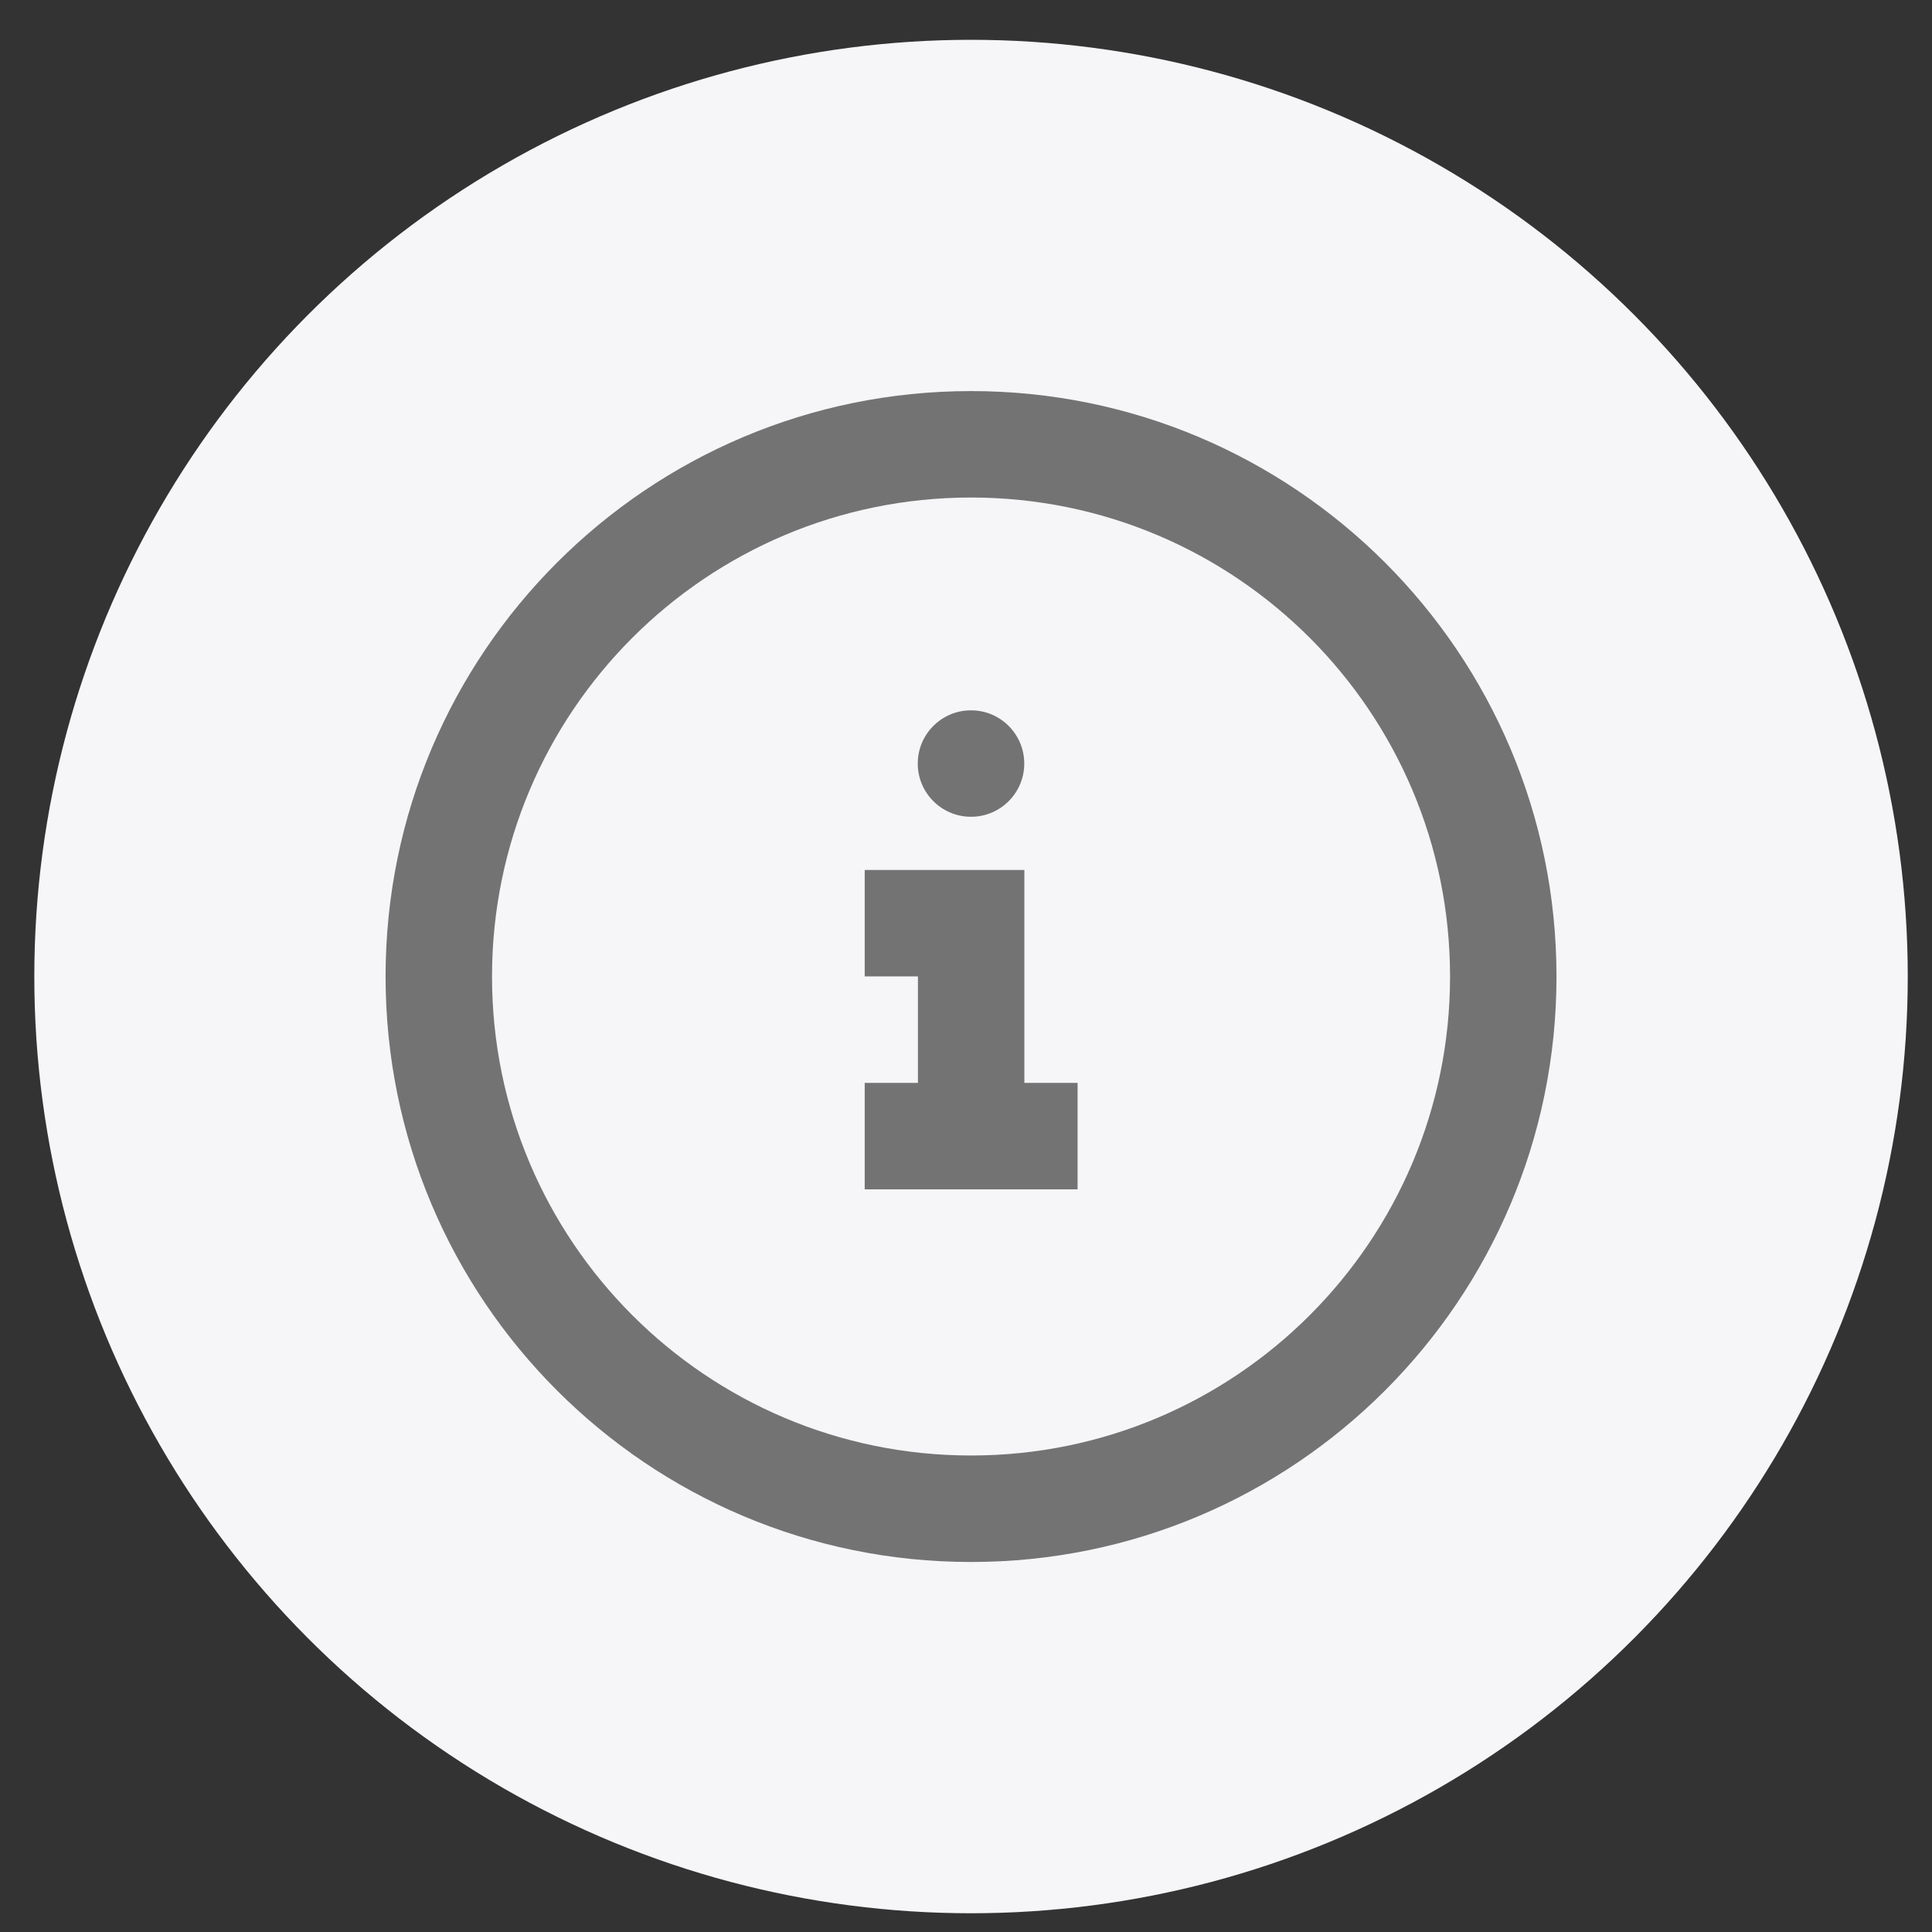 <svg width="33" height="33" viewBox="0 0 33 33" fill="none" xmlns="http://www.w3.org/2000/svg">
<rect x="0" y="0" width="33" height="33" fill="#333333" stroke="none"/>
<circle cx="16.586" cy="16.68" r="16" fill="#F6F5F7"/>
<path fill-rule="evenodd" clip-rule="evenodd" d="M6.586 16.68C6.586 22.203 11.063 26.68 16.586 26.68C22.109 26.68 26.586 22.203 26.586 16.68C26.586 11.157 22.109 6.68 16.586 6.68C11.063 6.68 6.586 11.157 6.586 16.68ZM24.768 16.68C24.768 21.198 21.105 24.861 16.586 24.861C12.067 24.861 8.404 21.198 8.404 16.68C8.404 12.161 12.067 8.498 16.586 8.498C21.105 8.498 24.768 12.161 24.768 16.68ZM17.497 18.497H18.406V20.315H14.77V18.497H15.679V16.678H14.77V14.86H17.497V18.497ZM17.495 13.042C17.495 13.544 17.088 13.951 16.586 13.951C16.083 13.951 15.676 13.544 15.676 13.042C15.676 12.54 16.083 12.133 16.586 12.133C17.088 12.133 17.495 12.54 17.495 13.042Z" fill="#737373"/>
</svg>
